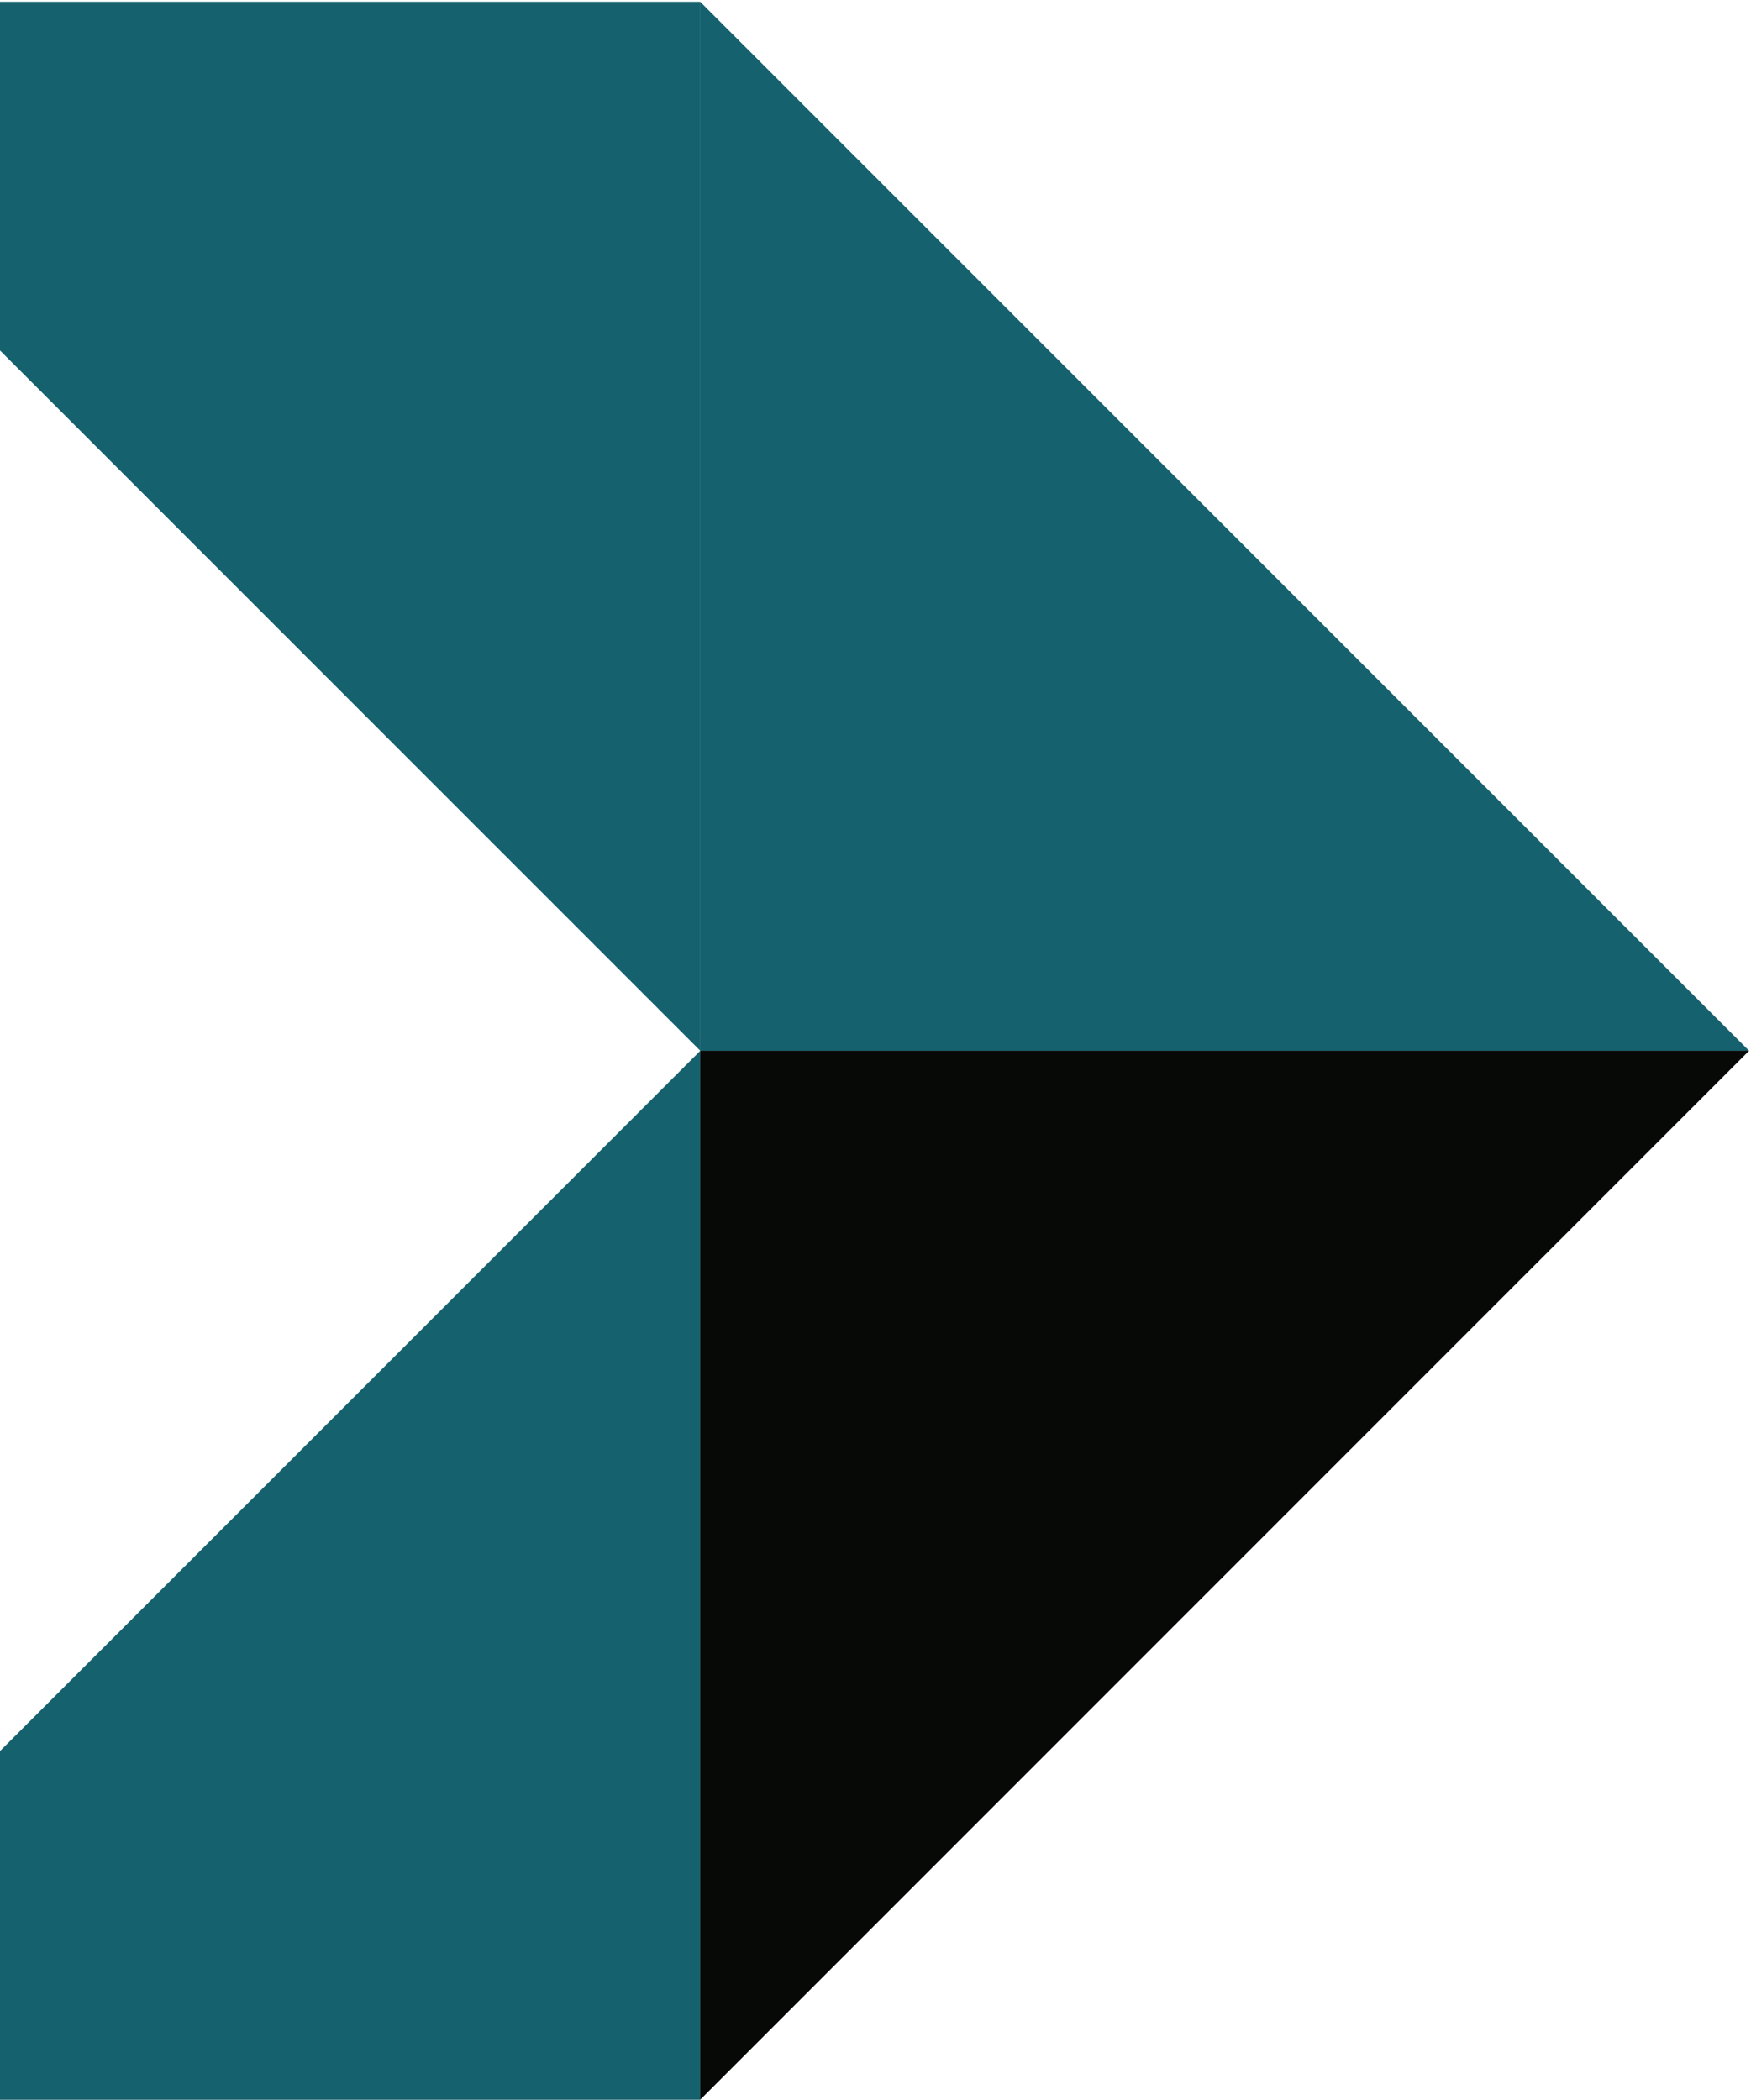 <svg width="808" height="969" viewBox="0 0 808 969" fill="none" xmlns="http://www.w3.org/2000/svg">
<path d="M323.159 0.82V484.839L-160.898 0.82H323.159Z" fill="#15616D"/>
<path d="M323.159 968.839V484.82L-160.898 968.839H323.159Z" fill="#15616D"/>
<path d="M323.102 484.839V0.82L807.121 484.839H323.102Z" fill="#15616D"/>
<path d="M323.102 484.82H807.121L323.102 968.839V484.82Z" fill="#070907"/>
</svg>
